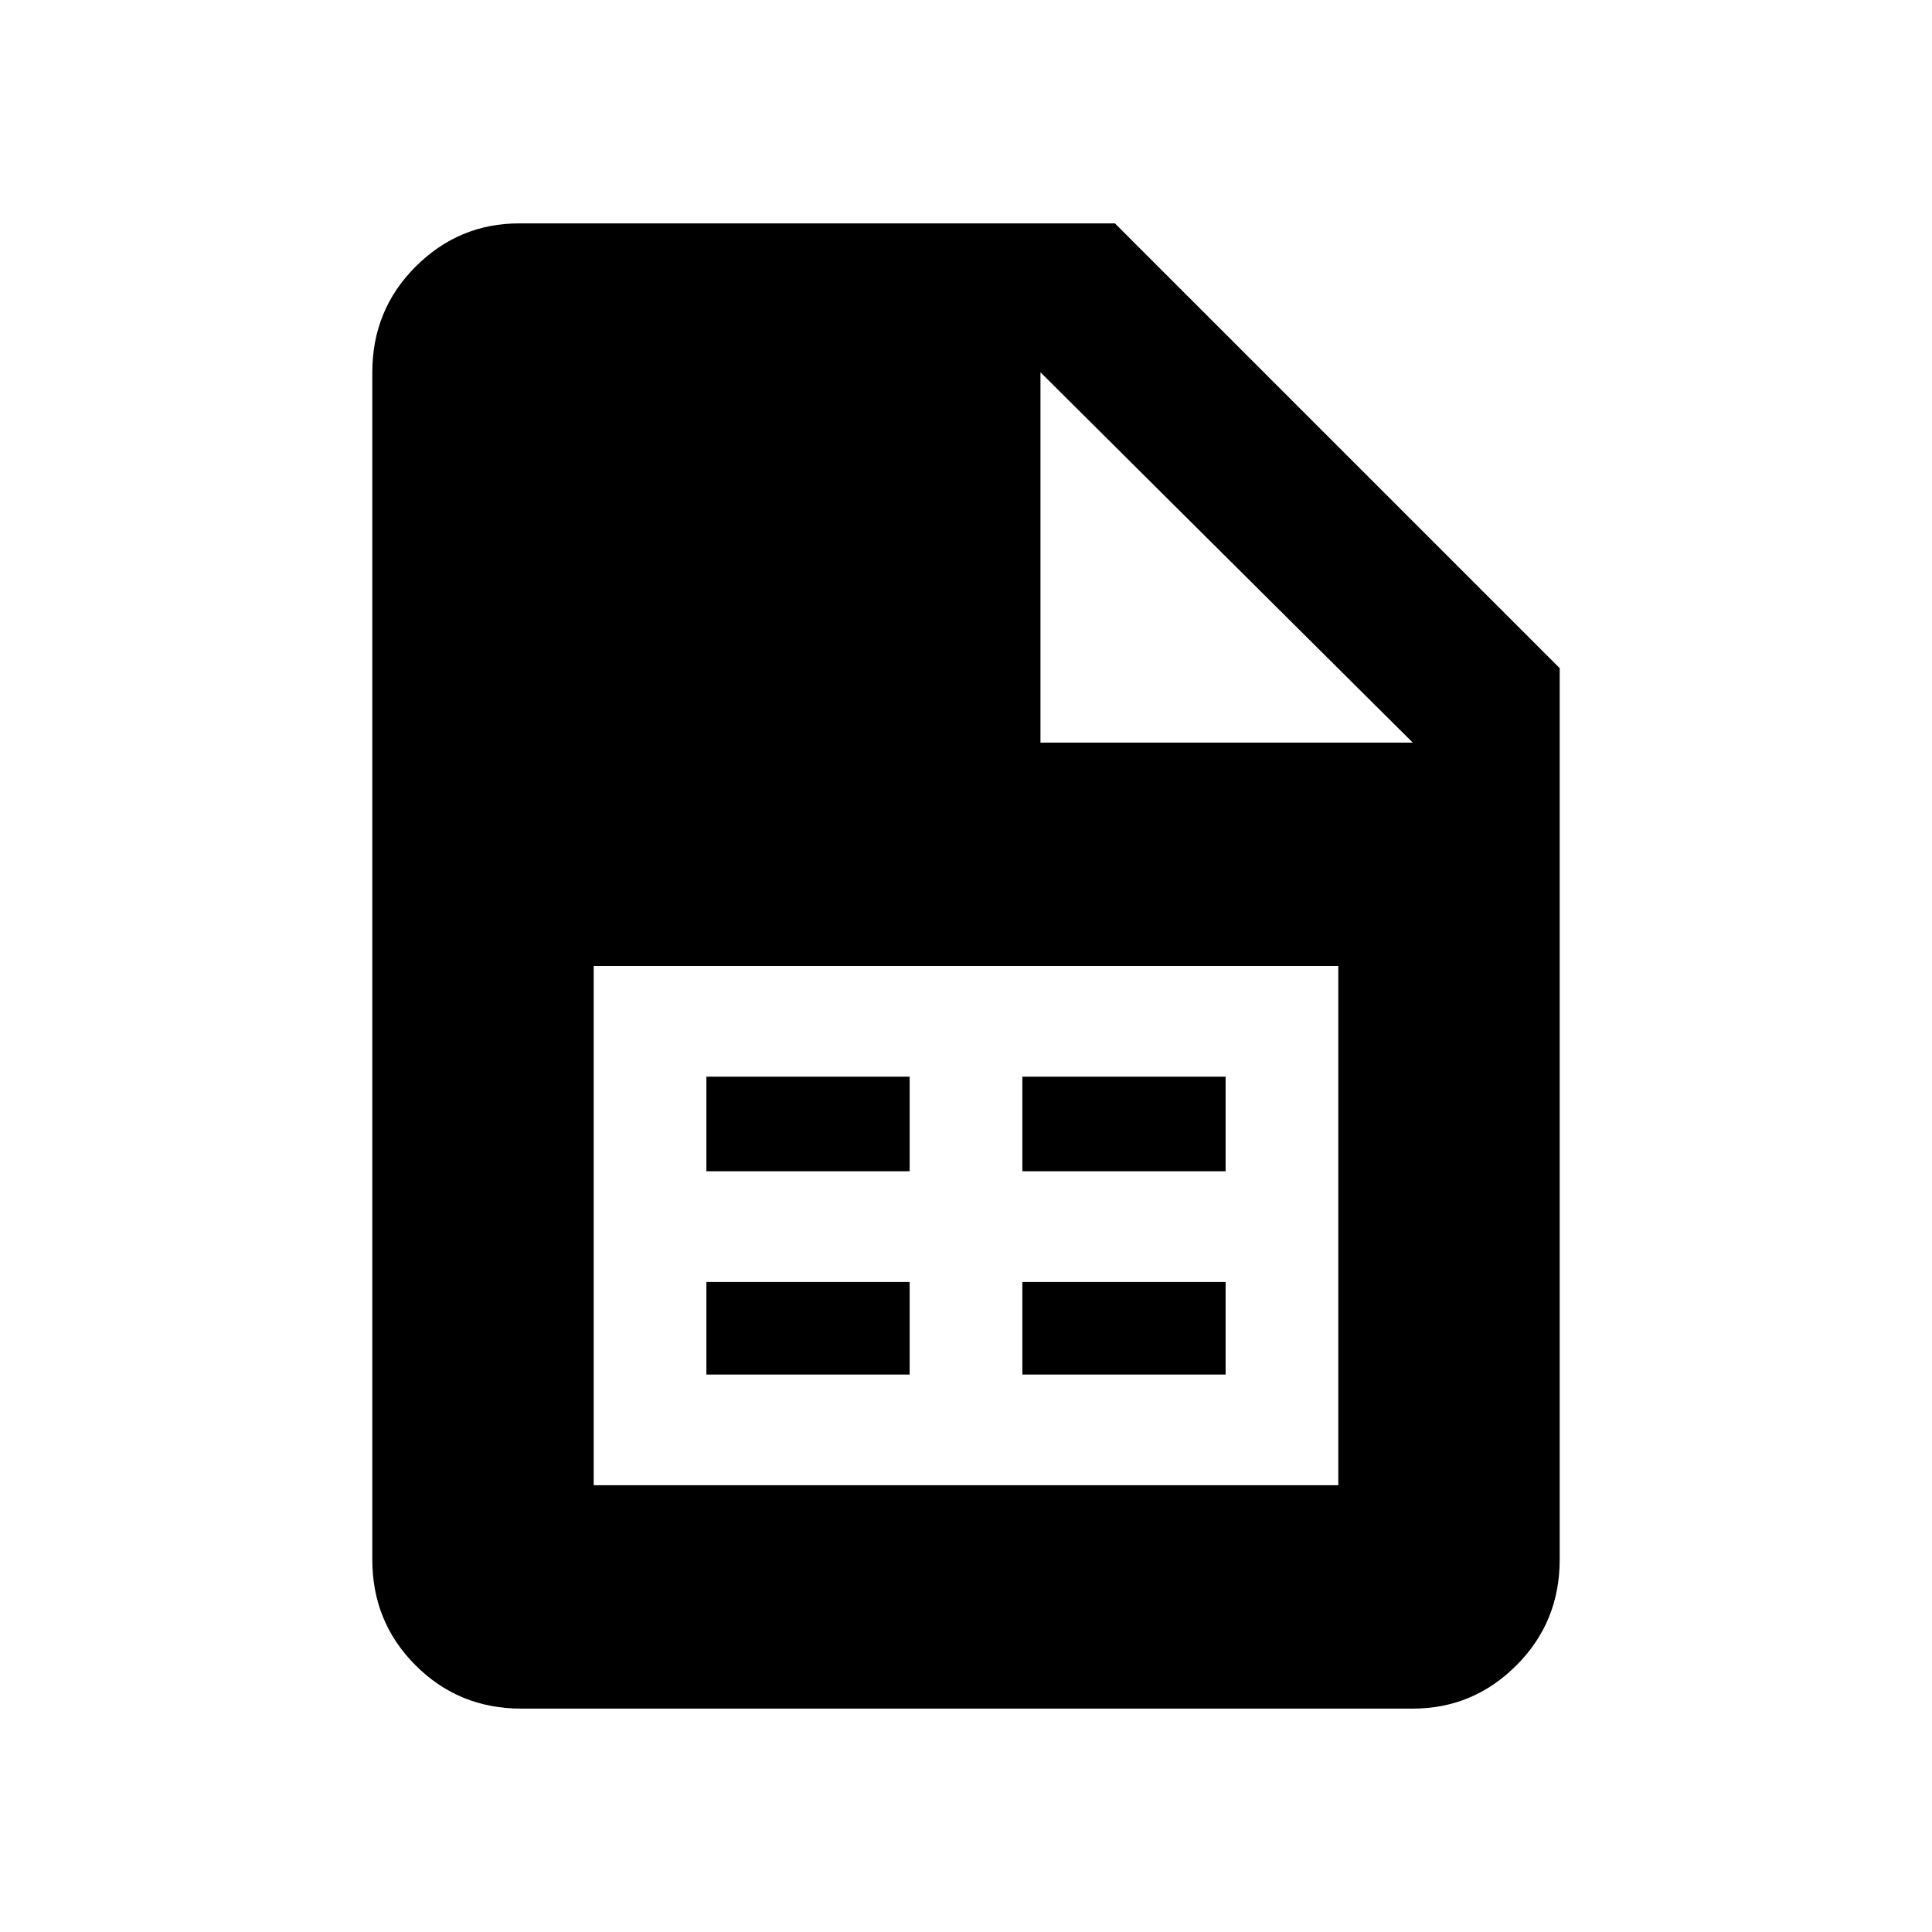<svg xmlns="http://www.w3.org/2000/svg" width="48" height="48"><path d="M14.75 36.9h18.5V24h-18.5zm10.65-7.8v-2.35h5.05v2.35zm0 5.05v-2.3h5.05v2.3zm-7.85-5.05v-2.35h5.05v2.35zm0 5.05v-2.3h5.05v2.3zm-4.6 8.3q-1.55 0-2.625-1.075T9.25 38.75V9.25q0-1.55 1.075-2.625T12.9 5.55h14.8L38.75 16.6v22.15q0 1.55-1.075 2.625T35.1 42.45zm12.9-24h9.25l-9.25-9.2z"/></svg>